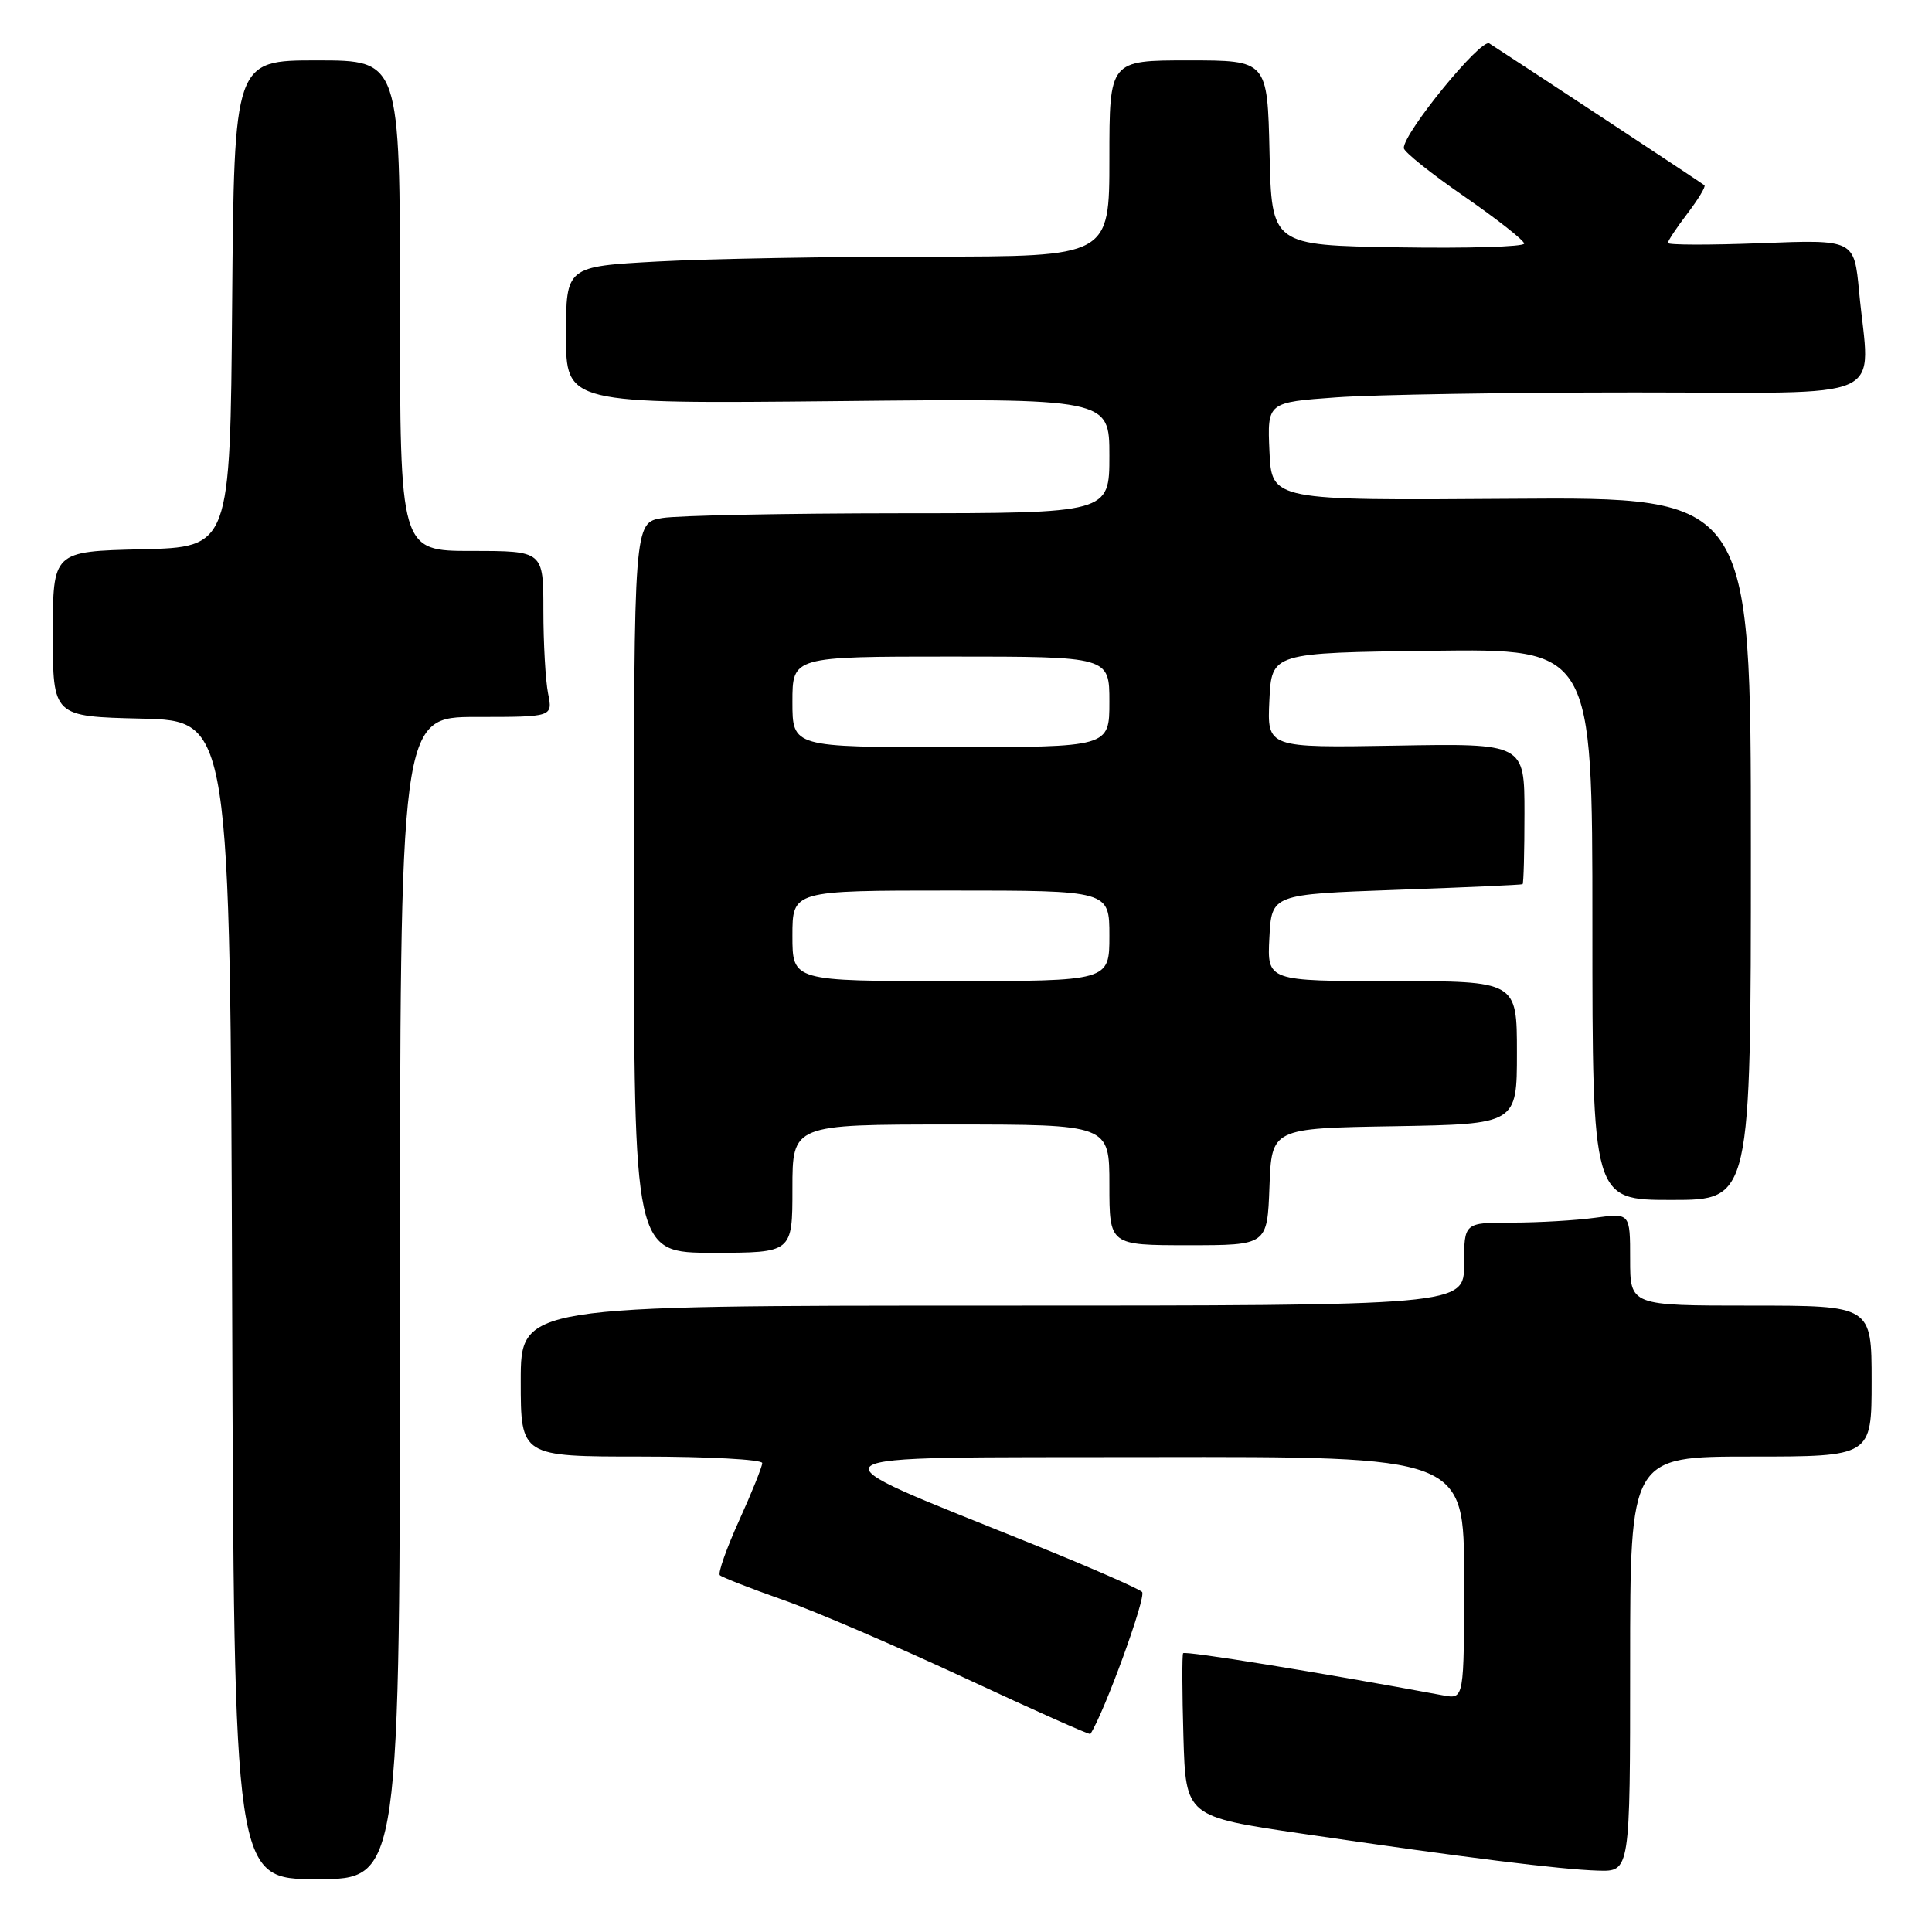 <?xml version="1.0" encoding="UTF-8" standalone="no"?>
<!DOCTYPE svg PUBLIC "-//W3C//DTD SVG 1.1//EN" "http://www.w3.org/Graphics/SVG/1.1/DTD/svg11.dtd" >
<svg xmlns="http://www.w3.org/2000/svg" xmlns:xlink="http://www.w3.org/1999/xlink" version="1.1" viewBox="0 0 256 256">
 <g >
 <path fill="currentColor"
d=" M 53.00 172.00 C 53.00 95.00 53.00 95.00 63.12 95.00 C 73.25 95.00 73.25 95.00 72.62 91.88 C 72.28 90.16 72.00 85.21 72.00 80.88 C 72.00 73.00 72.00 73.00 62.50 73.00 C 53.00 73.00 53.00 73.00 53.00 40.50 C 53.00 8.00 53.00 8.00 42.01 8.00 C 31.03 8.00 31.03 8.00 30.76 40.25 C 30.50 72.50 30.50 72.50 18.75 72.78 C 7.00 73.06 7.00 73.06 7.00 84.00 C 7.00 94.94 7.00 94.94 18.75 95.22 C 30.50 95.50 30.50 95.50 30.76 172.25 C 31.01 249.00 31.01 249.00 42.01 249.00 C 53.00 249.00 53.00 249.00 53.00 172.00 Z  M 216.00 220.50 C 216.00 193.00 216.00 193.00 232.00 193.00 C 248.00 193.00 248.00 193.00 248.00 183.00 C 248.00 173.00 248.00 173.00 232.00 173.00 C 216.00 173.00 216.00 173.00 216.00 166.86 C 216.00 160.73 216.00 160.73 211.36 161.36 C 208.81 161.71 203.86 162.00 200.36 162.00 C 194.00 162.00 194.00 162.00 194.00 167.50 C 194.00 173.00 194.00 173.00 131.50 173.00 C 69.00 173.00 69.00 173.00 69.00 183.00 C 69.00 193.00 69.00 193.00 85.00 193.00 C 93.80 193.00 101.00 193.39 101.00 193.86 C 101.00 194.34 99.62 197.76 97.94 201.47 C 96.26 205.18 95.11 208.44 95.38 208.72 C 95.66 208.99 99.40 210.46 103.69 211.97 C 107.99 213.48 118.88 218.17 127.90 222.37 C 136.93 226.58 144.39 229.91 144.48 229.76 C 146.31 226.98 151.94 211.54 151.33 210.94 C 150.87 210.49 144.43 207.67 137.00 204.67 C 106.21 192.23 104.99 193.16 152.25 193.07 C 194.00 193.00 194.00 193.00 194.00 209.08 C 194.00 225.16 194.00 225.16 191.25 224.65 C 174.89 221.61 156.99 218.71 156.77 219.06 C 156.62 219.30 156.64 224.27 156.81 230.11 C 157.12 240.71 157.12 240.71 172.59 242.98 C 194.10 246.14 206.76 247.72 211.75 247.87 C 216.00 248.00 216.00 248.00 216.00 220.50 Z  M 105.00 157.50 C 105.00 149.00 105.00 149.00 126.00 149.00 C 147.00 149.00 147.00 149.00 147.00 157.00 C 147.00 165.00 147.00 165.00 157.46 165.00 C 167.92 165.00 167.92 165.00 168.21 157.25 C 168.50 149.50 168.50 149.50 184.75 149.23 C 201.00 148.95 201.00 148.95 201.00 139.48 C 201.00 130.00 201.00 130.00 184.45 130.00 C 167.90 130.00 167.90 130.00 168.20 124.25 C 168.50 118.50 168.50 118.50 185.00 117.91 C 194.07 117.59 201.61 117.25 201.75 117.16 C 201.89 117.07 202.00 112.84 202.00 107.75 C 202.00 98.50 202.00 98.50 184.95 98.80 C 167.90 99.09 167.90 99.09 168.20 92.80 C 168.50 86.50 168.50 86.50 189.75 86.23 C 211.00 85.96 211.00 85.96 211.00 122.48 C 211.00 159.00 211.00 159.00 221.50 159.00 C 232.00 159.00 232.00 159.00 232.00 112.43 C 232.00 65.86 232.00 65.86 200.25 66.09 C 168.50 66.32 168.50 66.32 168.21 59.81 C 167.92 53.31 167.92 53.31 177.11 52.65 C 182.17 52.29 199.96 52.00 216.65 52.00 C 251.13 52.00 247.74 53.53 246.34 38.62 C 245.69 31.74 245.69 31.74 233.34 32.22 C 226.55 32.48 221.00 32.47 221.00 32.19 C 221.00 31.91 222.17 30.15 223.60 28.28 C 225.03 26.40 226.04 24.73 225.85 24.55 C 225.57 24.30 202.43 9.04 197.34 5.75 C 196.24 5.04 185.98 17.59 186.01 19.62 C 186.02 20.11 189.60 22.98 193.98 26.00 C 198.35 29.02 201.94 31.85 201.96 32.27 C 201.98 32.70 194.46 32.92 185.25 32.77 C 168.50 32.50 168.50 32.50 168.22 20.25 C 167.94 8.00 167.94 8.00 157.47 8.00 C 147.00 8.00 147.00 8.00 147.00 21.00 C 147.00 34.00 147.00 34.00 123.16 34.00 C 110.04 34.00 93.84 34.29 87.16 34.65 C 75.00 35.31 75.00 35.31 75.00 44.41 C 75.00 53.51 75.00 53.51 111.00 53.15 C 147.00 52.78 147.00 52.78 147.00 60.39 C 147.00 68.00 147.00 68.00 119.25 68.01 C 103.99 68.02 89.81 68.30 87.75 68.64 C 84.00 69.26 84.00 69.26 84.00 117.63 C 84.00 166.00 84.00 166.00 94.50 166.00 C 105.00 166.00 105.00 166.00 105.00 157.50 Z  M 105.00 124.00 C 105.00 118.00 105.00 118.00 126.00 118.00 C 147.00 118.00 147.00 118.00 147.00 124.00 C 147.00 130.00 147.00 130.00 126.00 130.00 C 105.00 130.00 105.00 130.00 105.00 124.00 Z  M 105.00 93.00 C 105.00 87.00 105.00 87.00 126.00 87.00 C 147.00 87.00 147.00 87.00 147.00 93.00 C 147.00 99.00 147.00 99.00 126.00 99.00 C 105.00 99.00 105.00 99.00 105.00 93.00 Z "/>
</g>
</svg>